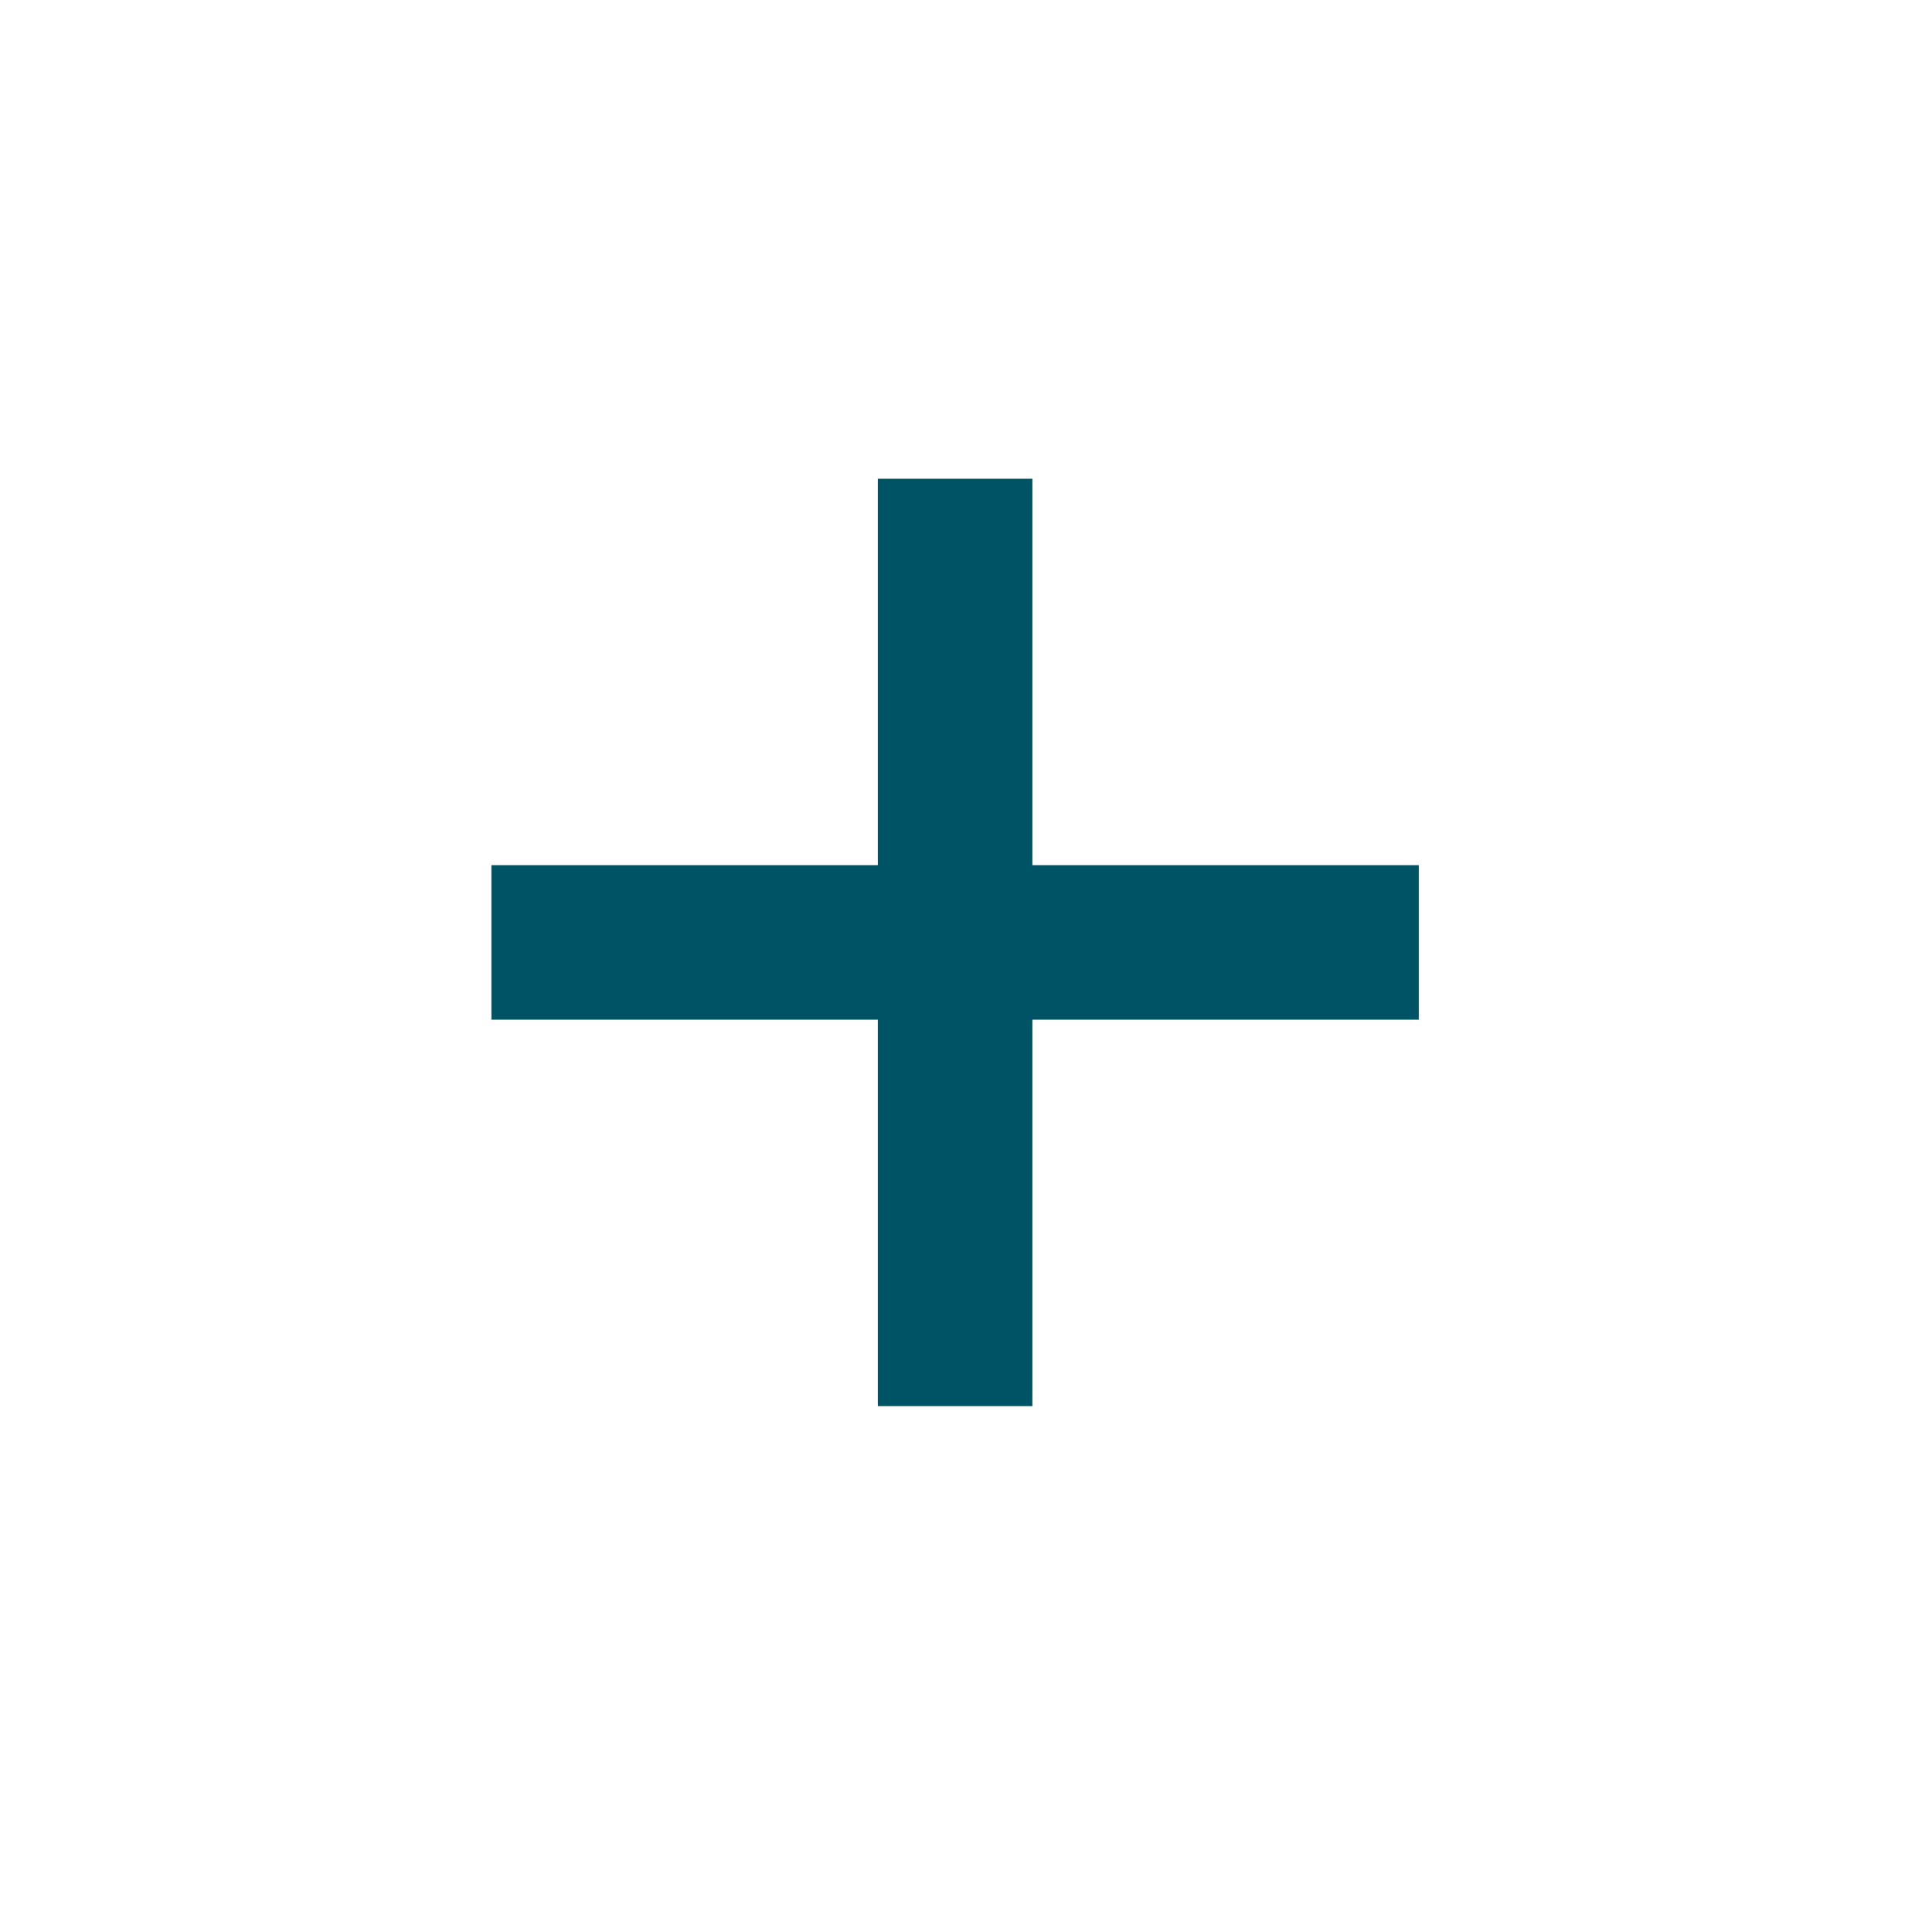 <svg width="25" height="25" viewBox="0 0 25 25" fill="none" xmlns="http://www.w3.org/2000/svg">
<path d="M13.359 11.195V6.195H11.359V11.195H6.359V13.195H11.359V18.195H13.359V13.195H18.359V11.195H13.359Z" fill="#005364"/>
</svg>
